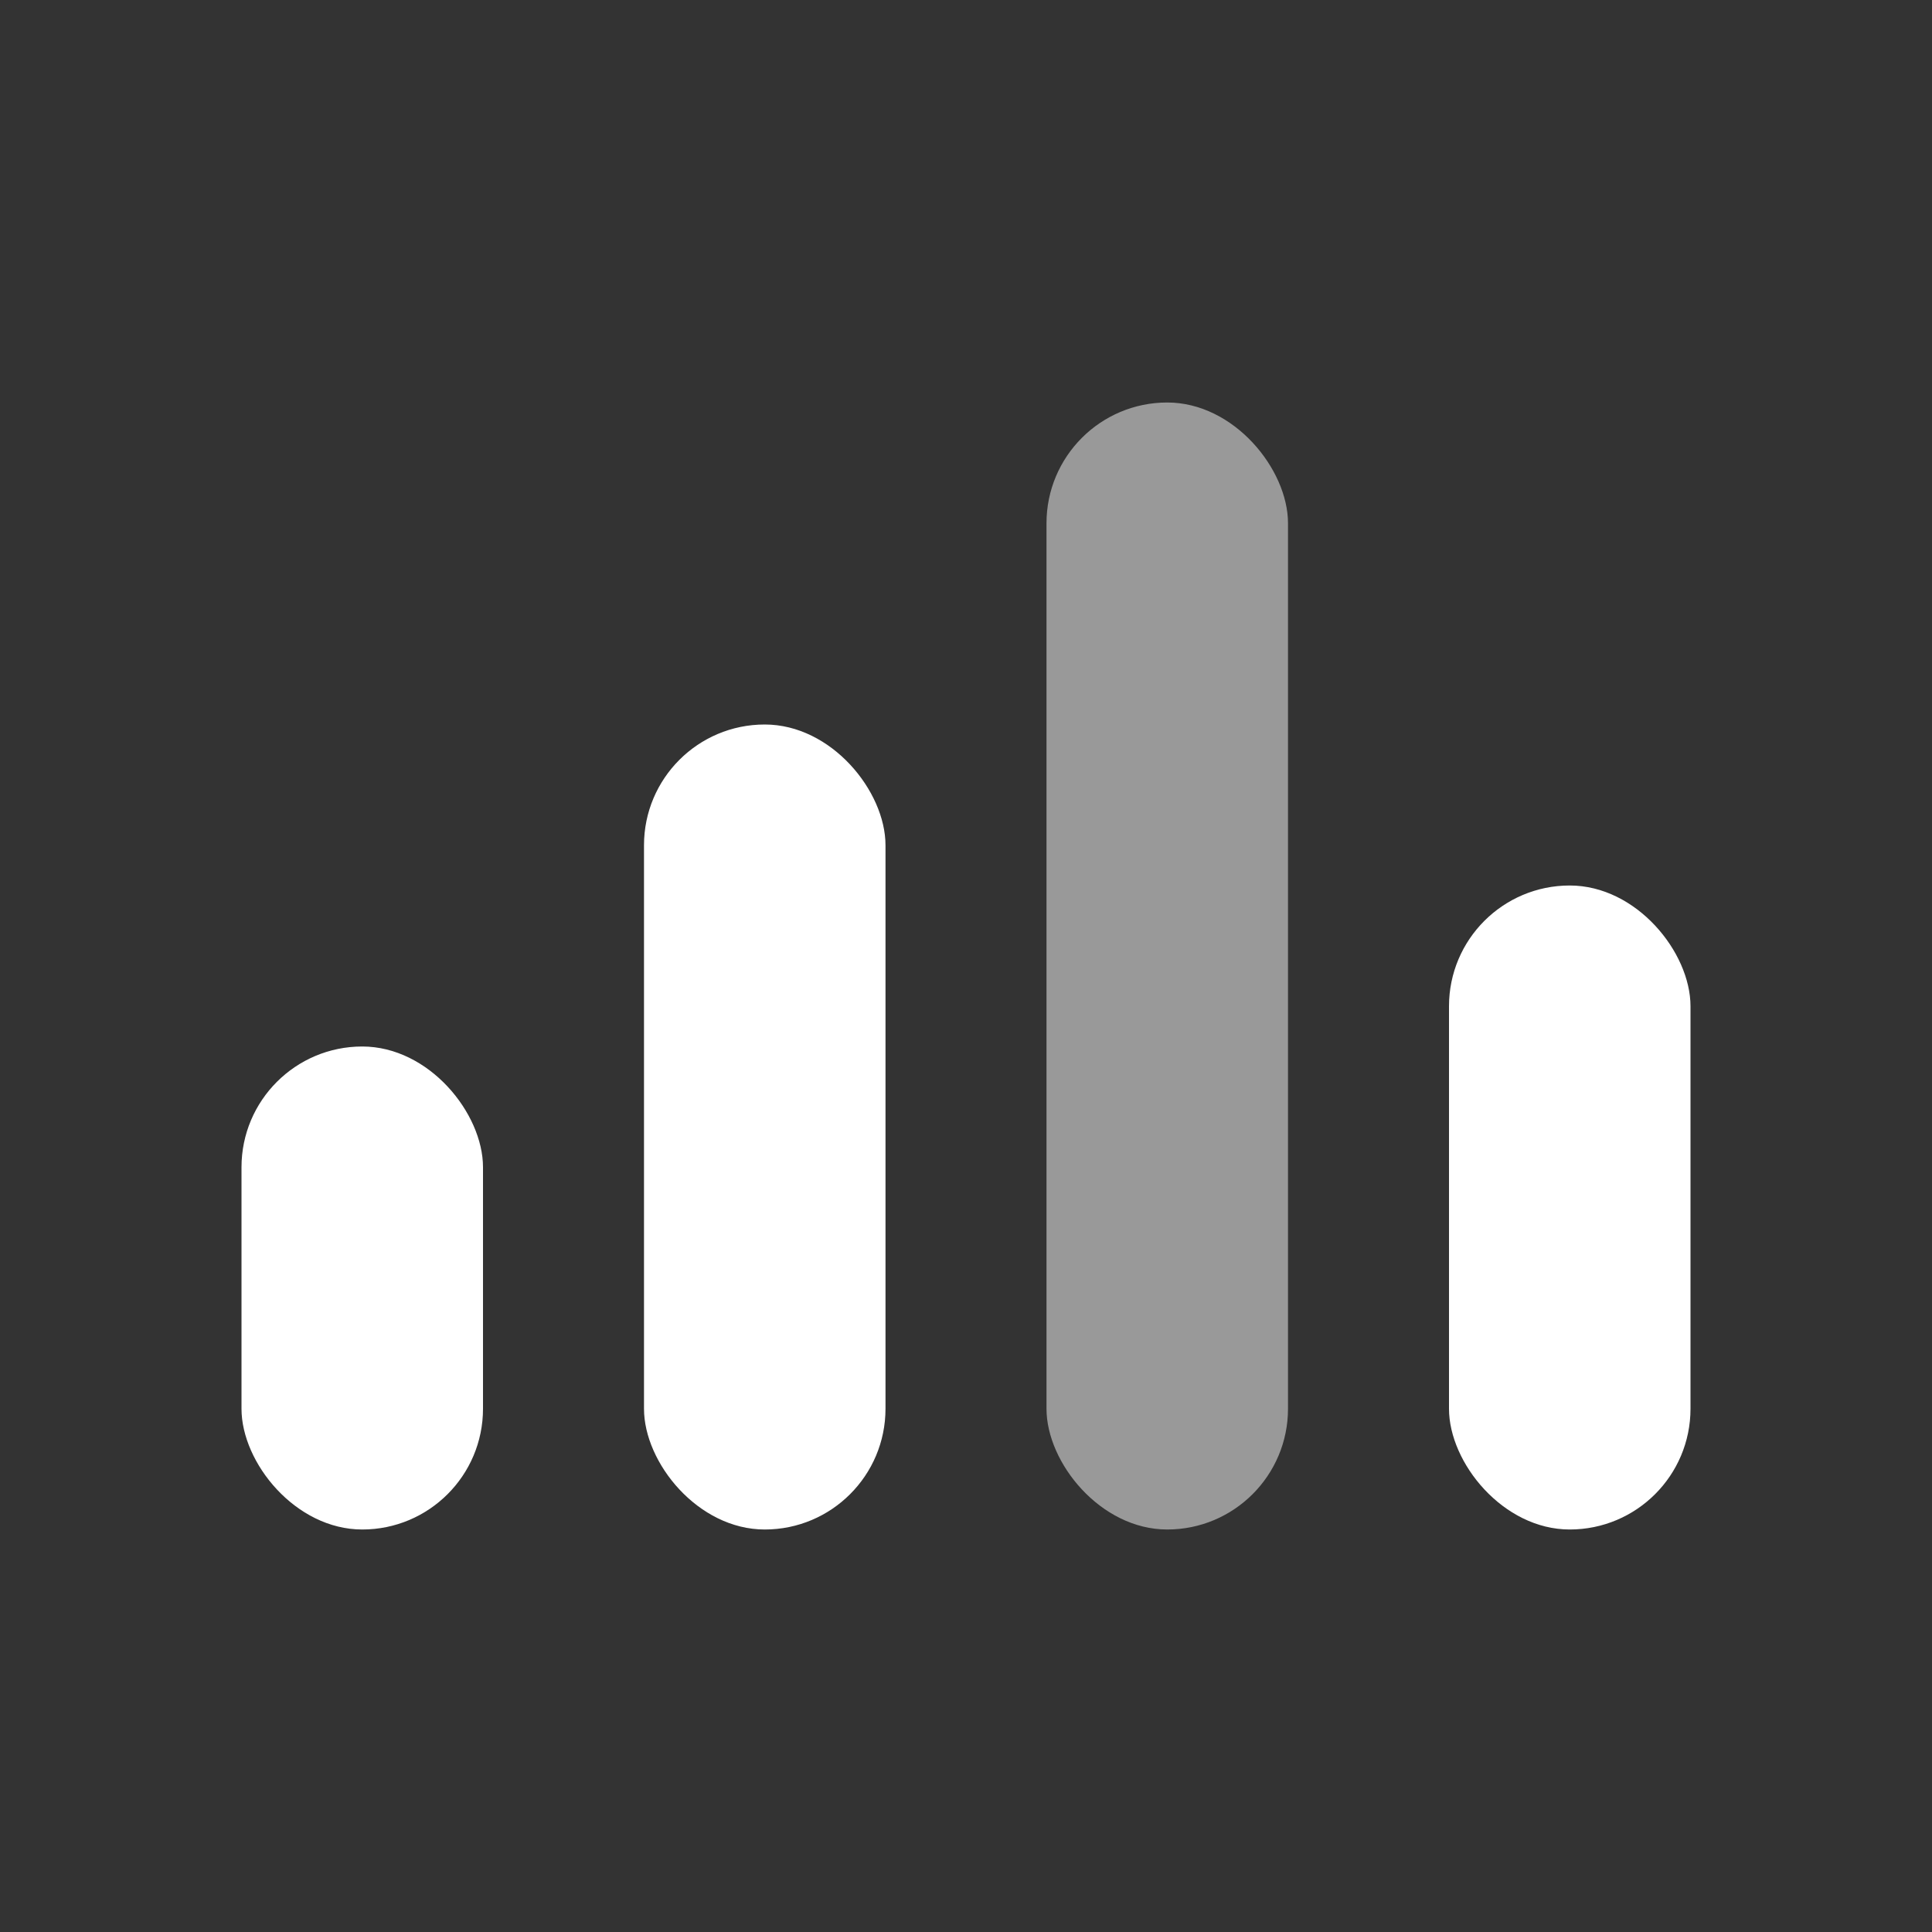 <svg width="24" height="24" viewBox="0 0 24 24" fill="none" color="#fff" xmlns="http://www.w3.org/2000/svg" data-v-ab067974=""><rect x="0" y="0" width="24" height="24" fill="#333333" stroke="none"/><rect x="8" y="9" width="3" height="10" rx="1.5" fill="currentColor" data-v-ab067974=""></rect> <rect opacity="0.5" x="13" y="5" width="3" height="14" rx="1.5" fill="currentColor" data-v-ab067974=""></rect> <rect x="18" y="11" width="3" height="8" rx="1.5" fill="currentColor" data-v-ab067974=""></rect> <rect x="3" y="13" width="3" height="6" rx="1.5" fill="currentColor" data-v-ab067974=""></rect></svg>
